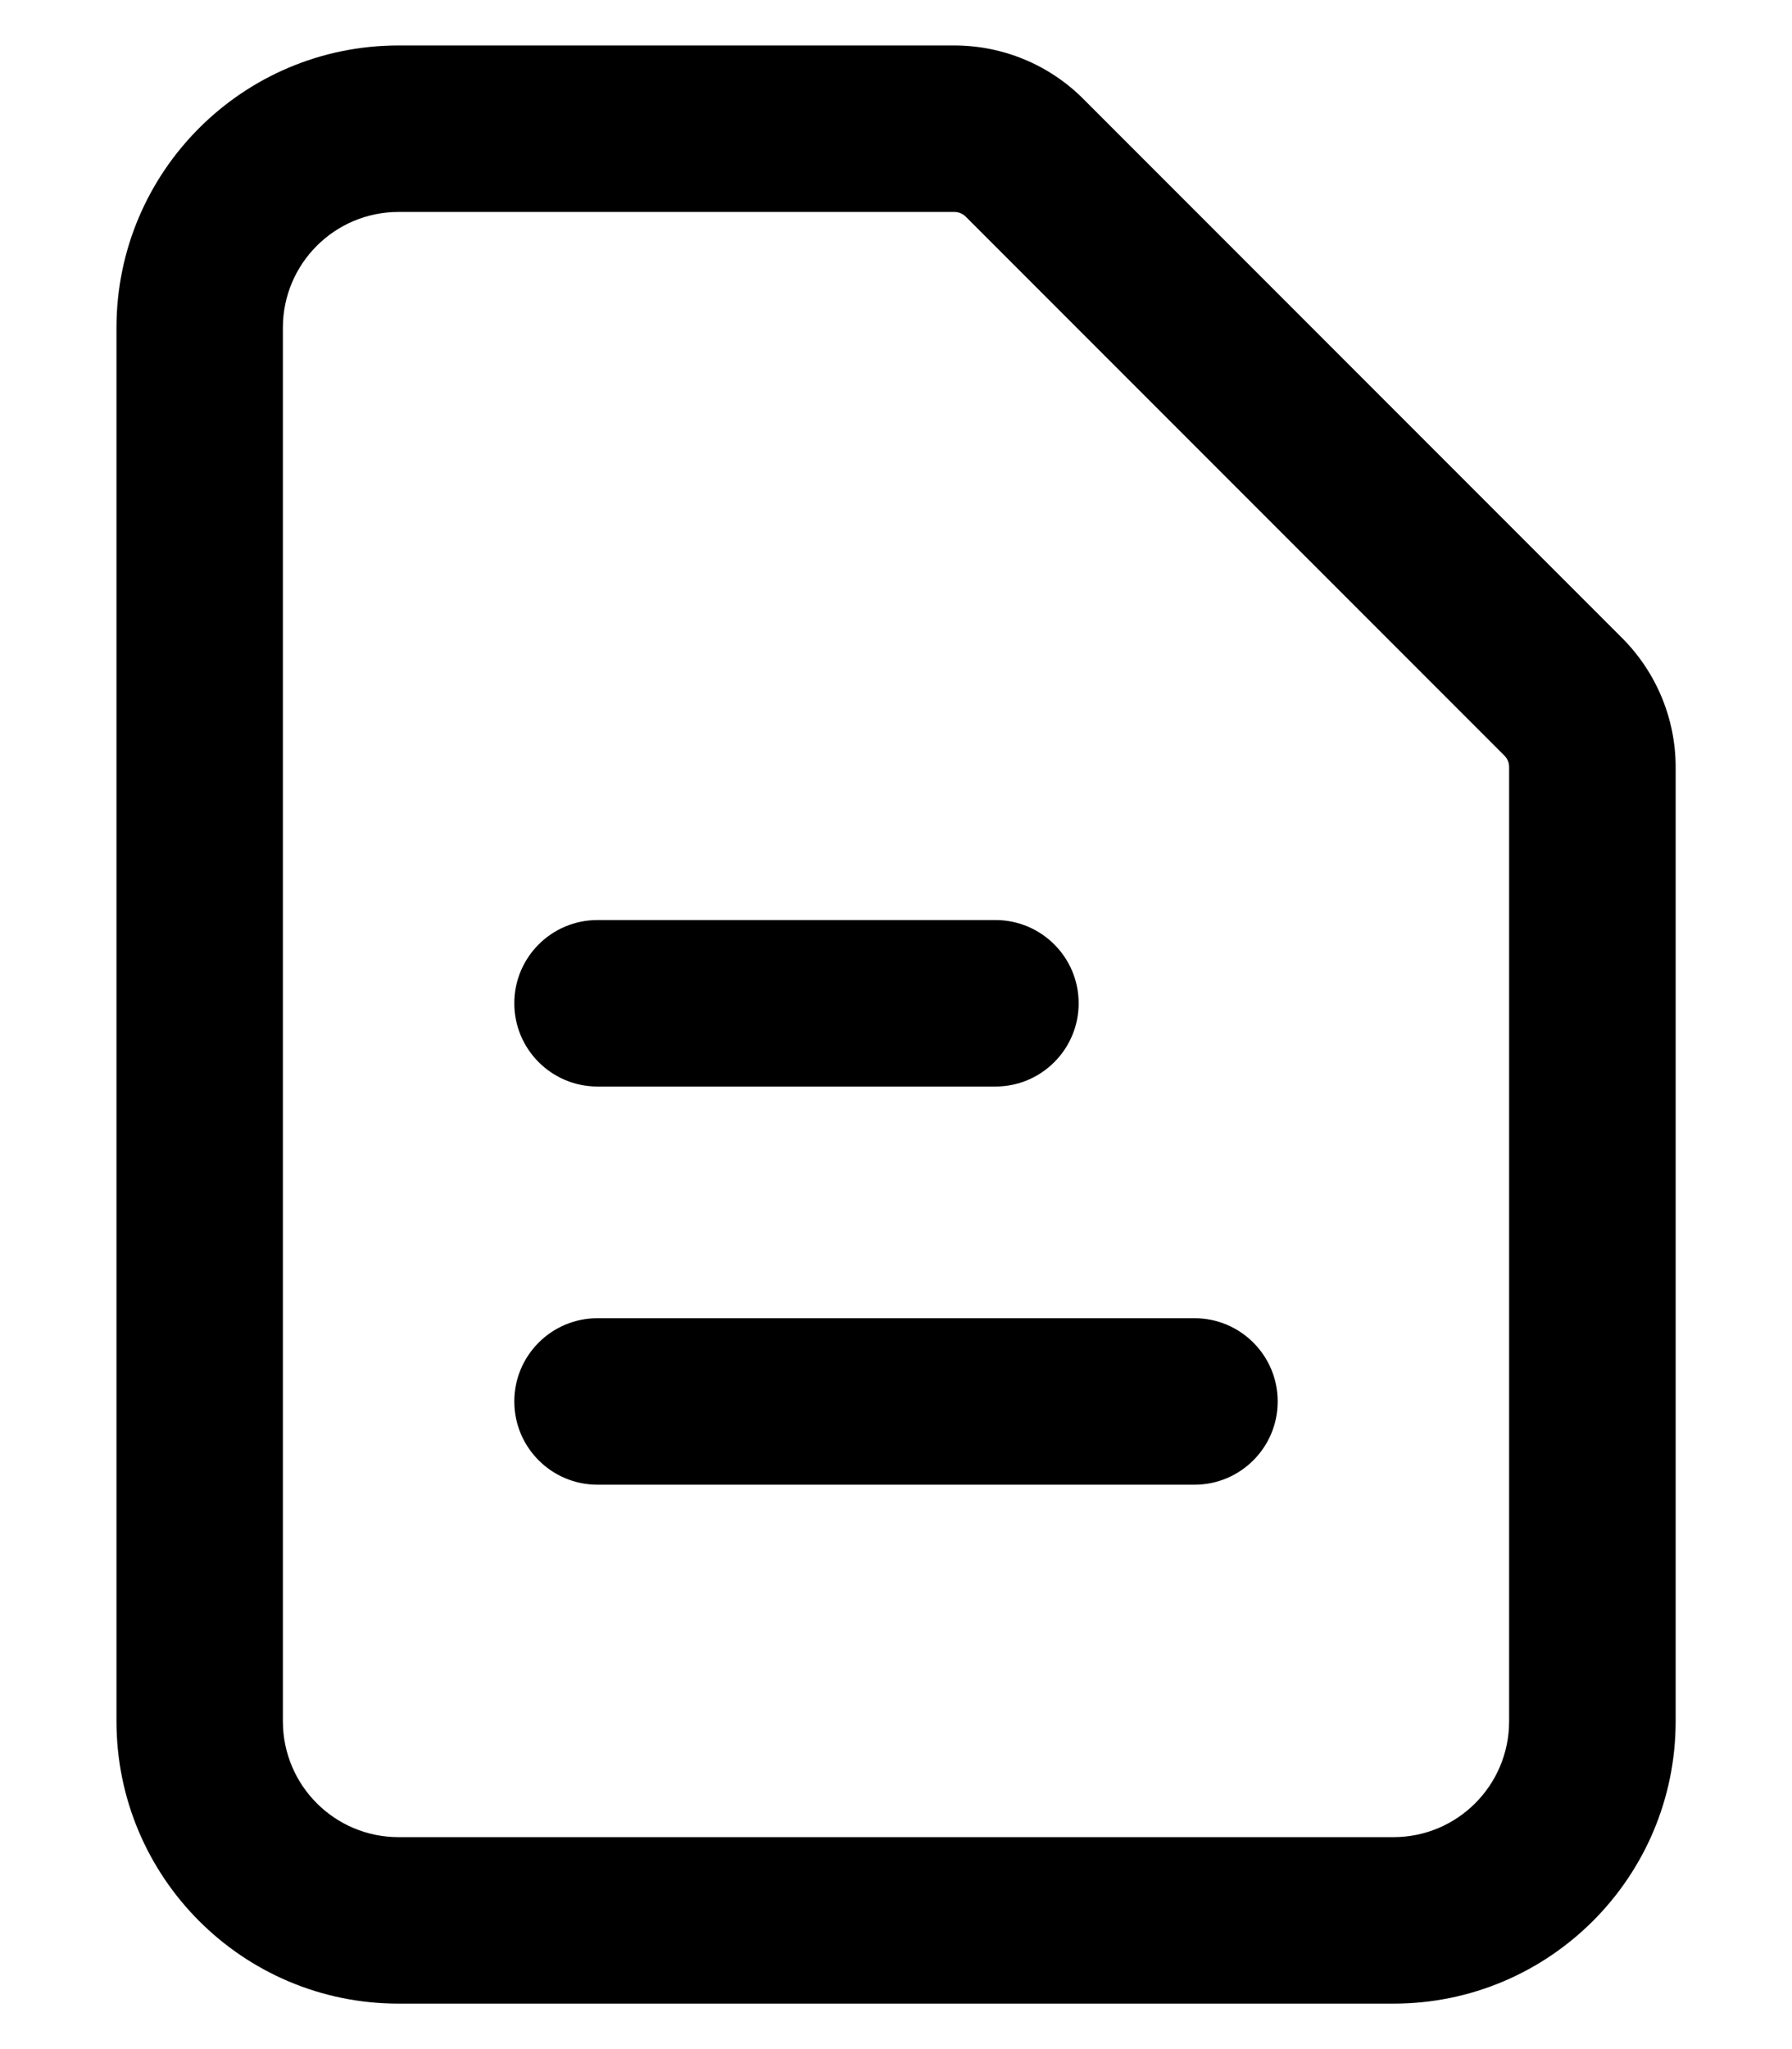 <svg width="14" height="16" viewBox="0 0 14 16" fill="none" xmlns="http://www.w3.org/2000/svg">
<path id="24px/file" fill-rule="evenodd" clip-rule="evenodd" d="M3.114 1.655C2.614 1.655 2.21 2.06 2.21 2.559V13.44C2.21 13.94 2.614 14.345 3.114 14.345H10.886C11.386 14.345 11.79 13.94 11.79 13.44V5.99C11.79 5.956 11.777 5.924 11.753 5.9L7.545 1.692C7.521 1.668 7.489 1.655 7.455 1.655H3.114ZM0.91 2.559C0.91 1.342 1.896 0.355 3.114 0.355H7.455C7.834 0.355 8.197 0.505 8.464 0.773L12.672 4.981C12.94 5.249 13.091 5.612 13.091 5.99V13.44C13.091 14.658 12.104 15.645 10.886 15.645H3.114C1.896 15.645 0.91 14.658 0.91 13.44V2.559ZM4.018 10.943C4.018 10.584 4.309 10.293 4.668 10.293H9.332C9.691 10.293 9.982 10.584 9.982 10.943C9.982 11.302 9.691 11.593 9.332 11.593H4.668C4.309 11.593 4.018 11.302 4.018 10.943ZM4.668 7.184C4.309 7.184 4.018 7.475 4.018 7.834C4.018 8.193 4.309 8.484 4.668 8.484H7.777C8.136 8.484 8.427 8.193 8.427 7.834C8.427 7.475 8.136 7.184 7.777 7.184H4.668Z" fill="black"/>
</svg>
